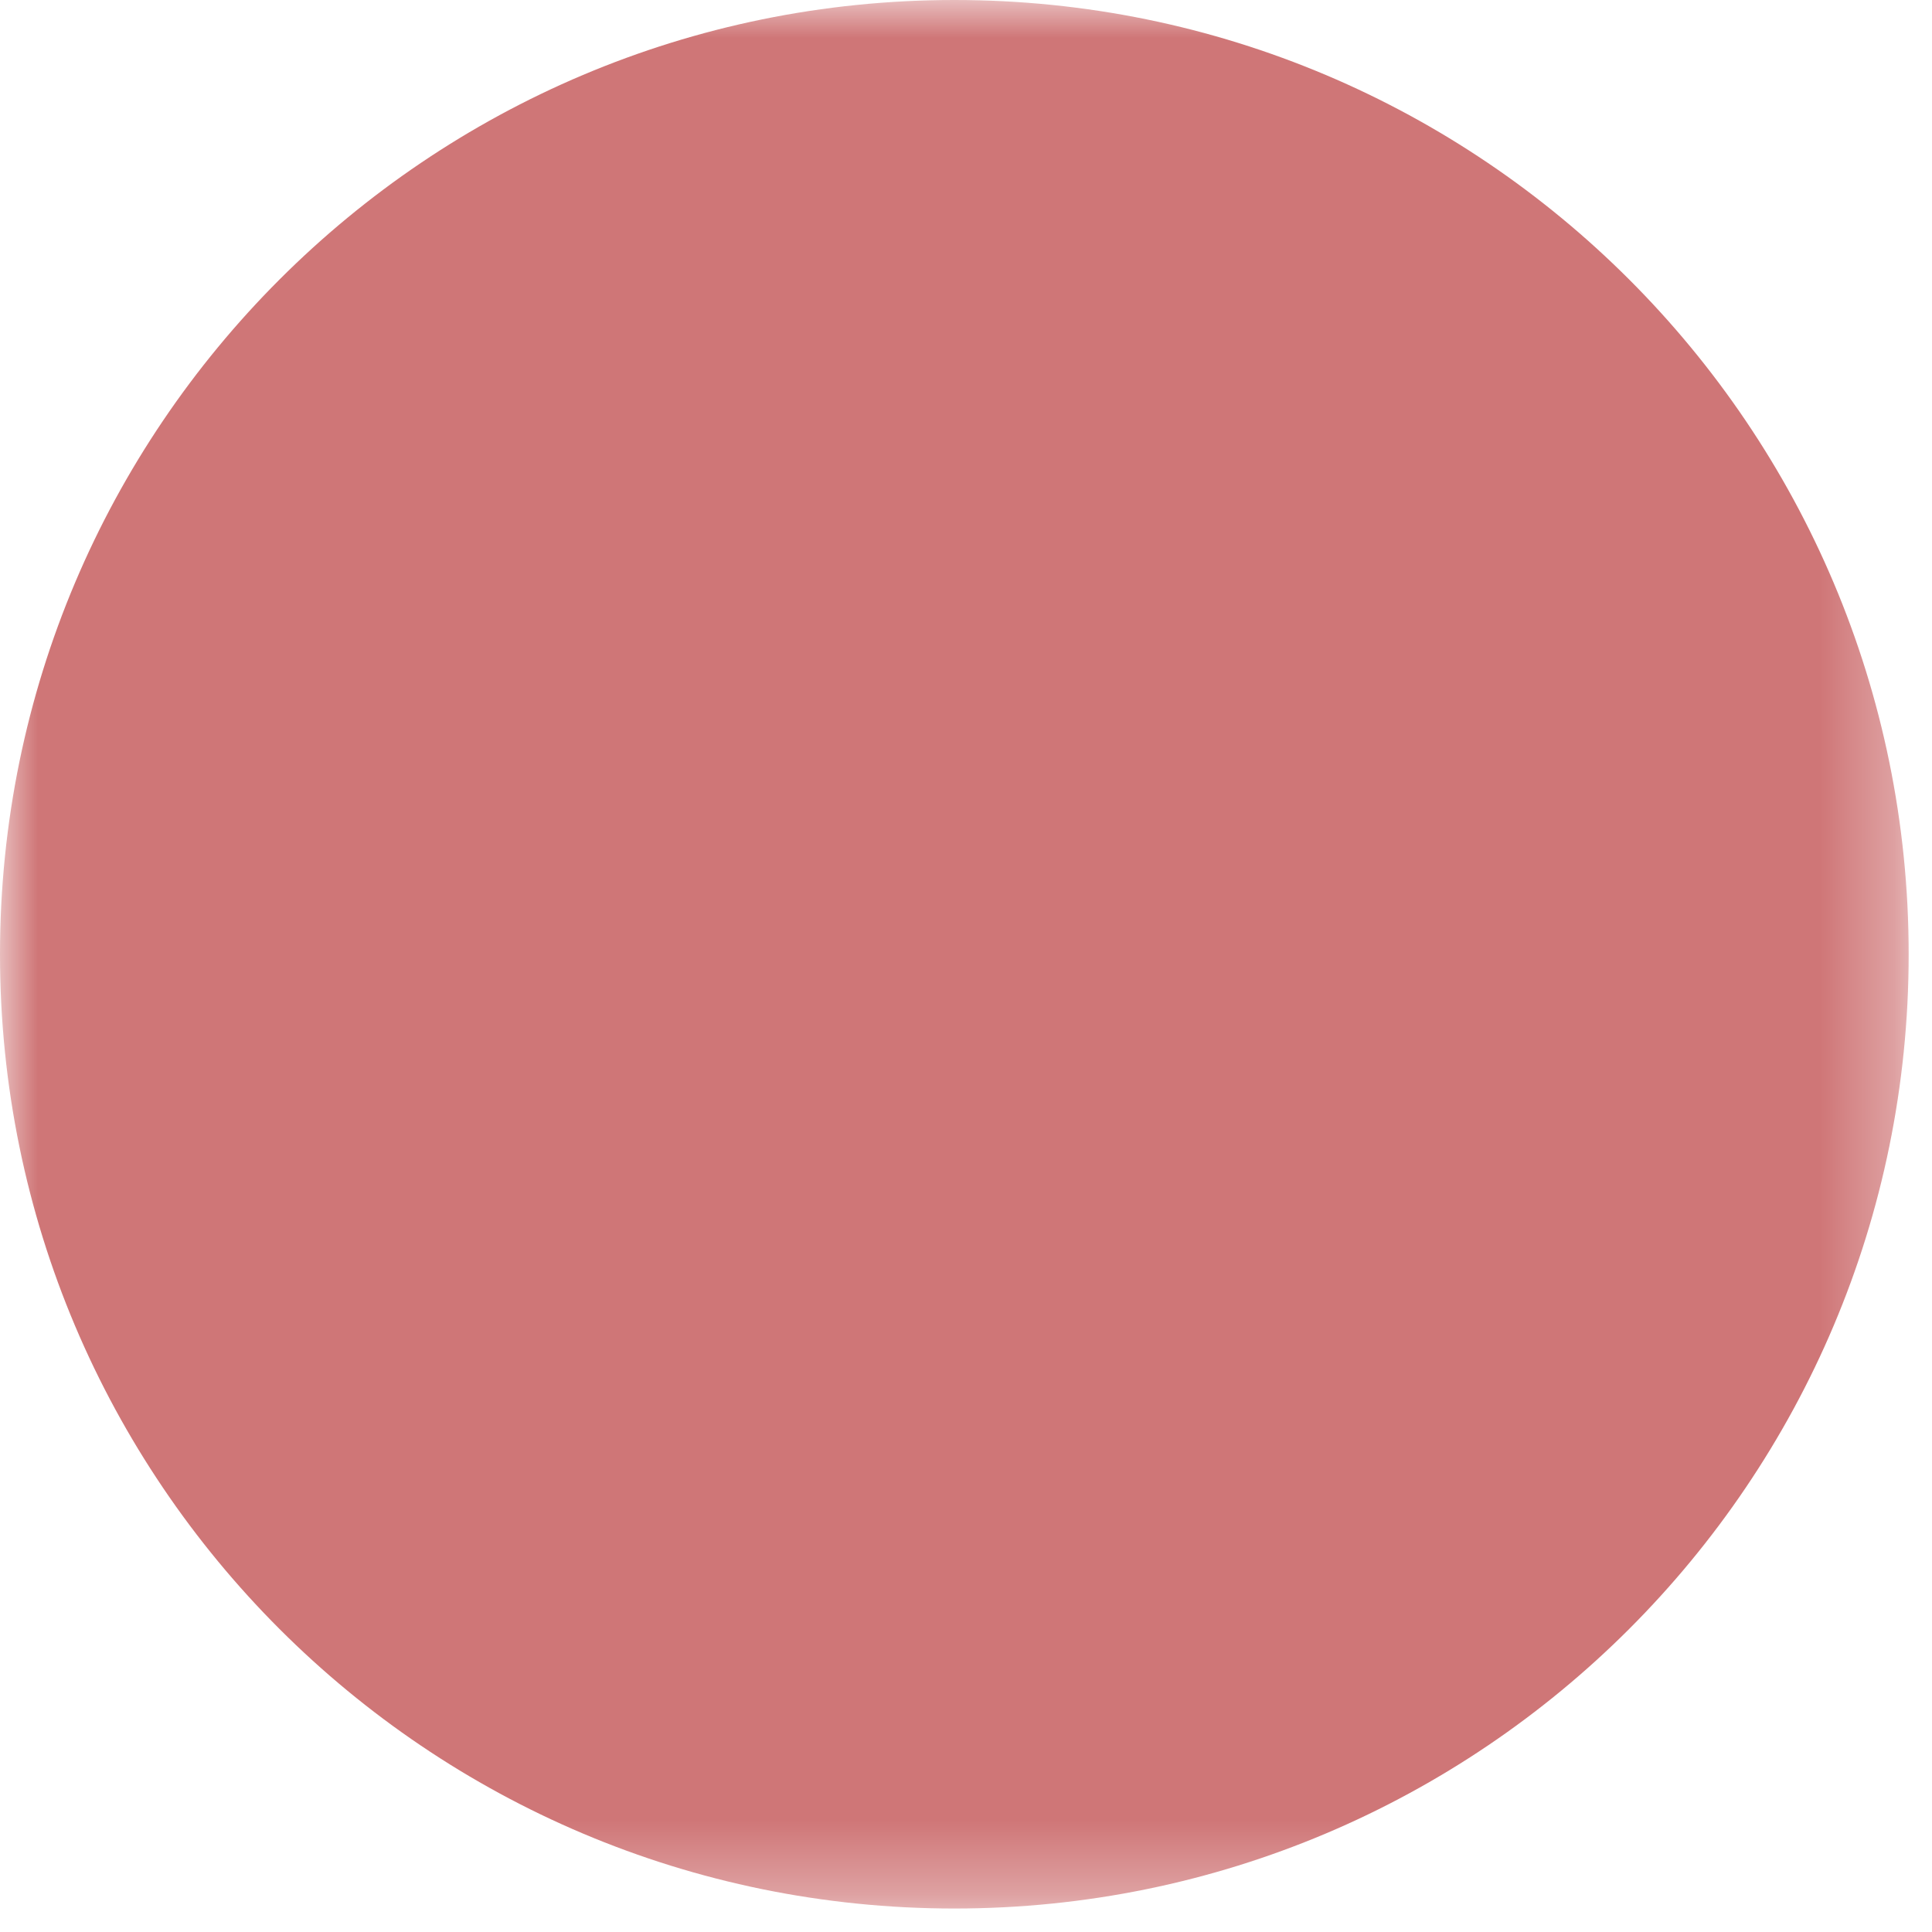 <svg xmlns="http://www.w3.org/2000/svg" xmlns:xlink="http://www.w3.org/1999/xlink" width="26" height="26" viewBox="0 0 26 26">
    <defs>
        <path id="aoybxyb4na" d="M0 0L25.686 0 25.686 25.684 0 25.684z"/>
    </defs>
    <g fill="none" fill-rule="evenodd">
        <g>
            <g transform="translate(-127 -688) translate(127 688)">
                <mask id="j9t33emjwb" fill="#fff">
                    <use xlink:href="#aoybxyb4na"/>
                </mask>
                <path fill="#CF7677" d="M0 12.842c0 7.093 5.751 12.842 12.844 12.842 7.091 0 12.842-5.75 12.842-12.842C25.686 5.749 19.936 0 12.844 0 5.751 0 0 5.749 0 12.842" mask="url(#j9t33emjwb)"/>
            </g>
        </g>
    </g>
</svg>
